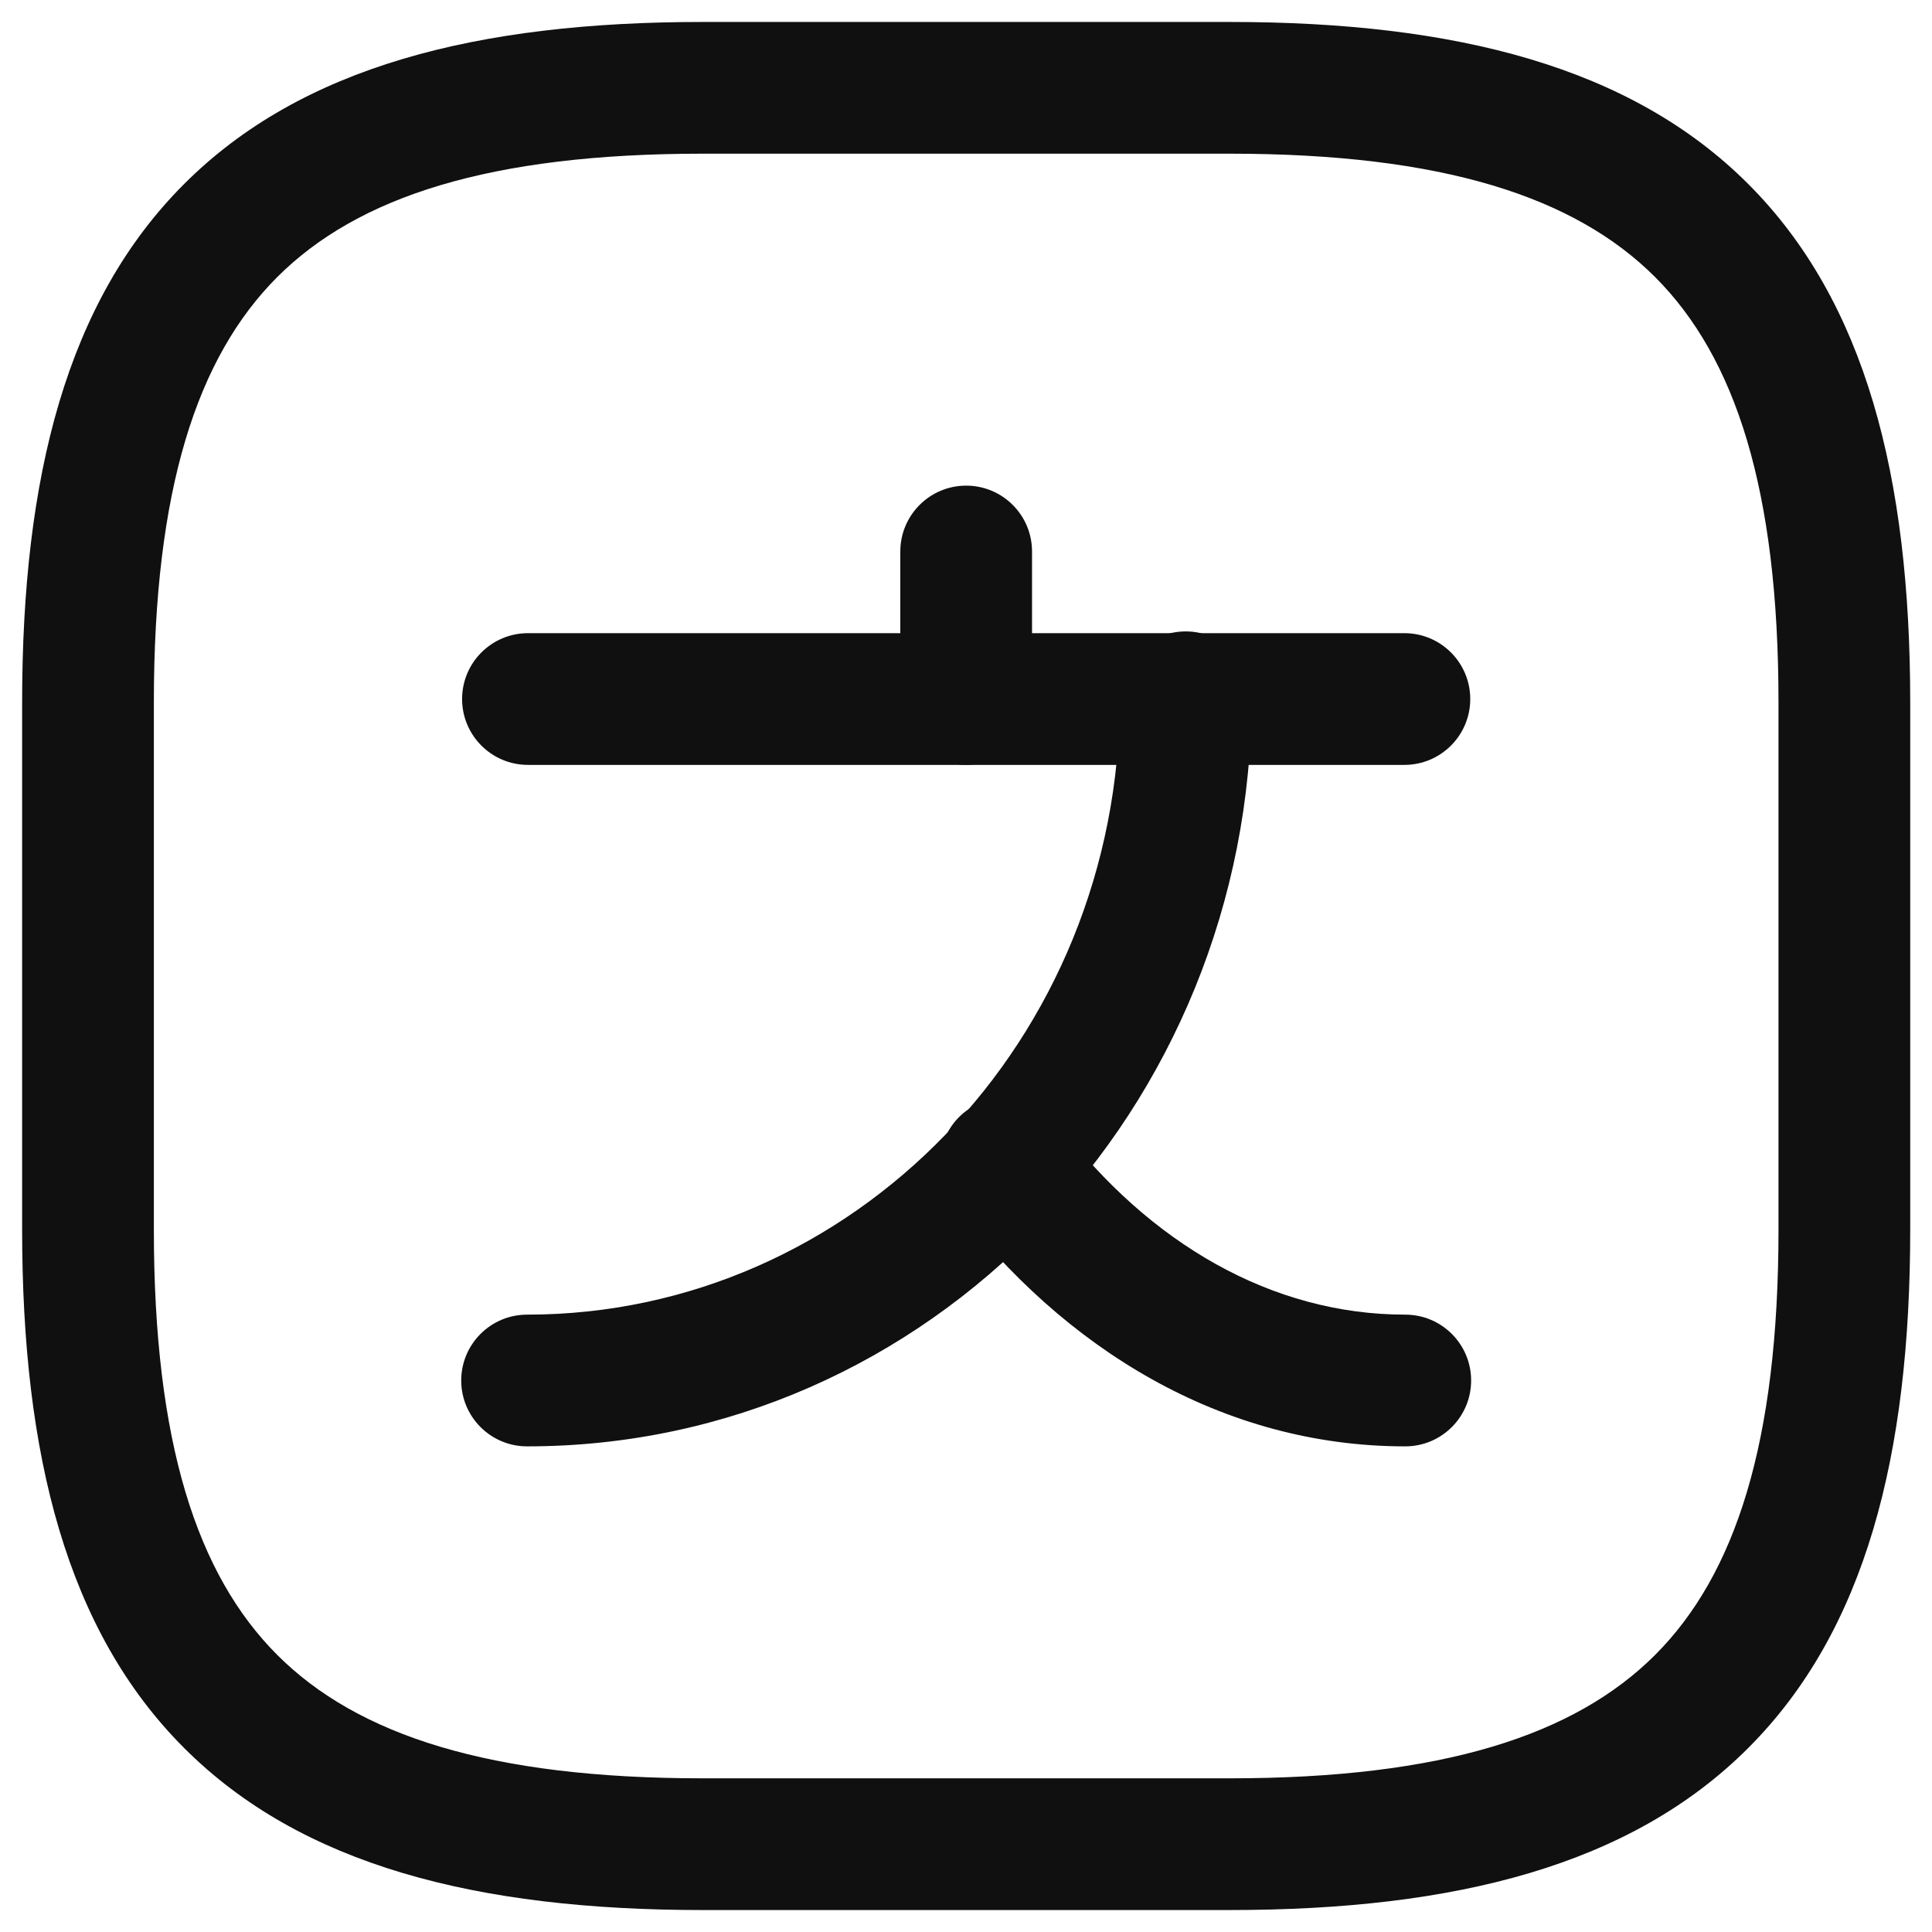<svg width="22" height="22" viewBox="0 0 22 22" fill="none" xmlns="http://www.w3.org/2000/svg">
<path fill-rule="evenodd" clip-rule="evenodd" d="M5.262 7.96C5.262 7.546 5.598 7.21 6.012 7.21H15.992C16.406 7.21 16.742 7.546 16.742 7.96C16.742 8.374 16.406 8.71 15.992 8.71H6.012C5.598 8.71 5.262 8.374 5.262 7.96Z" fill="#101010"/>
<path fill-rule="evenodd" clip-rule="evenodd" d="M11.002 5.53C11.416 5.53 11.752 5.866 11.752 6.28V7.96C11.752 8.374 11.416 8.71 11.002 8.71C10.588 8.71 10.252 8.374 10.252 7.96V6.28C10.252 5.866 10.588 5.53 11.002 5.53Z" fill="#101010"/>
<path fill-rule="evenodd" clip-rule="evenodd" d="M13.502 7.19C13.916 7.19 14.252 7.526 14.252 7.94C14.252 12.628 10.582 16.47 6.002 16.47C5.588 16.47 5.252 16.134 5.252 15.72C5.252 15.306 5.588 14.97 6.002 14.97C9.702 14.97 12.752 11.852 12.752 7.94C12.752 7.526 13.088 7.19 13.502 7.19Z" fill="#101010"/>
<path fill-rule="evenodd" clip-rule="evenodd" d="M10.998 12.653C11.327 12.402 11.798 12.466 12.049 12.796C13.092 14.165 14.488 14.97 16.002 14.97C16.416 14.97 16.752 15.306 16.752 15.72C16.752 16.134 16.416 16.47 16.002 16.47C13.916 16.47 12.113 15.355 10.855 13.704C10.605 13.375 10.668 12.904 10.998 12.653Z" fill="#101010"/>
<path fill-rule="evenodd" clip-rule="evenodd" d="M2.097 2.095C3.431 0.76 5.428 0.25 8.002 0.25H14.002C16.576 0.25 18.573 0.76 19.907 2.095C21.242 3.429 21.752 5.426 21.752 8V14C21.752 16.574 21.242 18.571 19.907 19.905C18.573 21.24 16.576 21.75 14.002 21.75H8.002C5.428 21.75 3.431 21.24 2.097 19.905C0.762 18.571 0.252 16.574 0.252 14V8C0.252 5.426 0.762 3.429 2.097 2.095ZM3.157 3.155C2.242 4.071 1.752 5.574 1.752 8V14C1.752 16.426 2.242 17.929 3.157 18.845C4.073 19.76 5.576 20.25 8.002 20.25H14.002C16.428 20.25 17.931 19.76 18.847 18.845C19.762 17.929 20.252 16.426 20.252 14V8C20.252 5.574 19.762 4.071 18.847 3.155C17.931 2.24 16.428 1.75 14.002 1.75H8.002C5.576 1.75 4.073 2.24 3.157 3.155Z" fill="#101010"/>
</svg>

